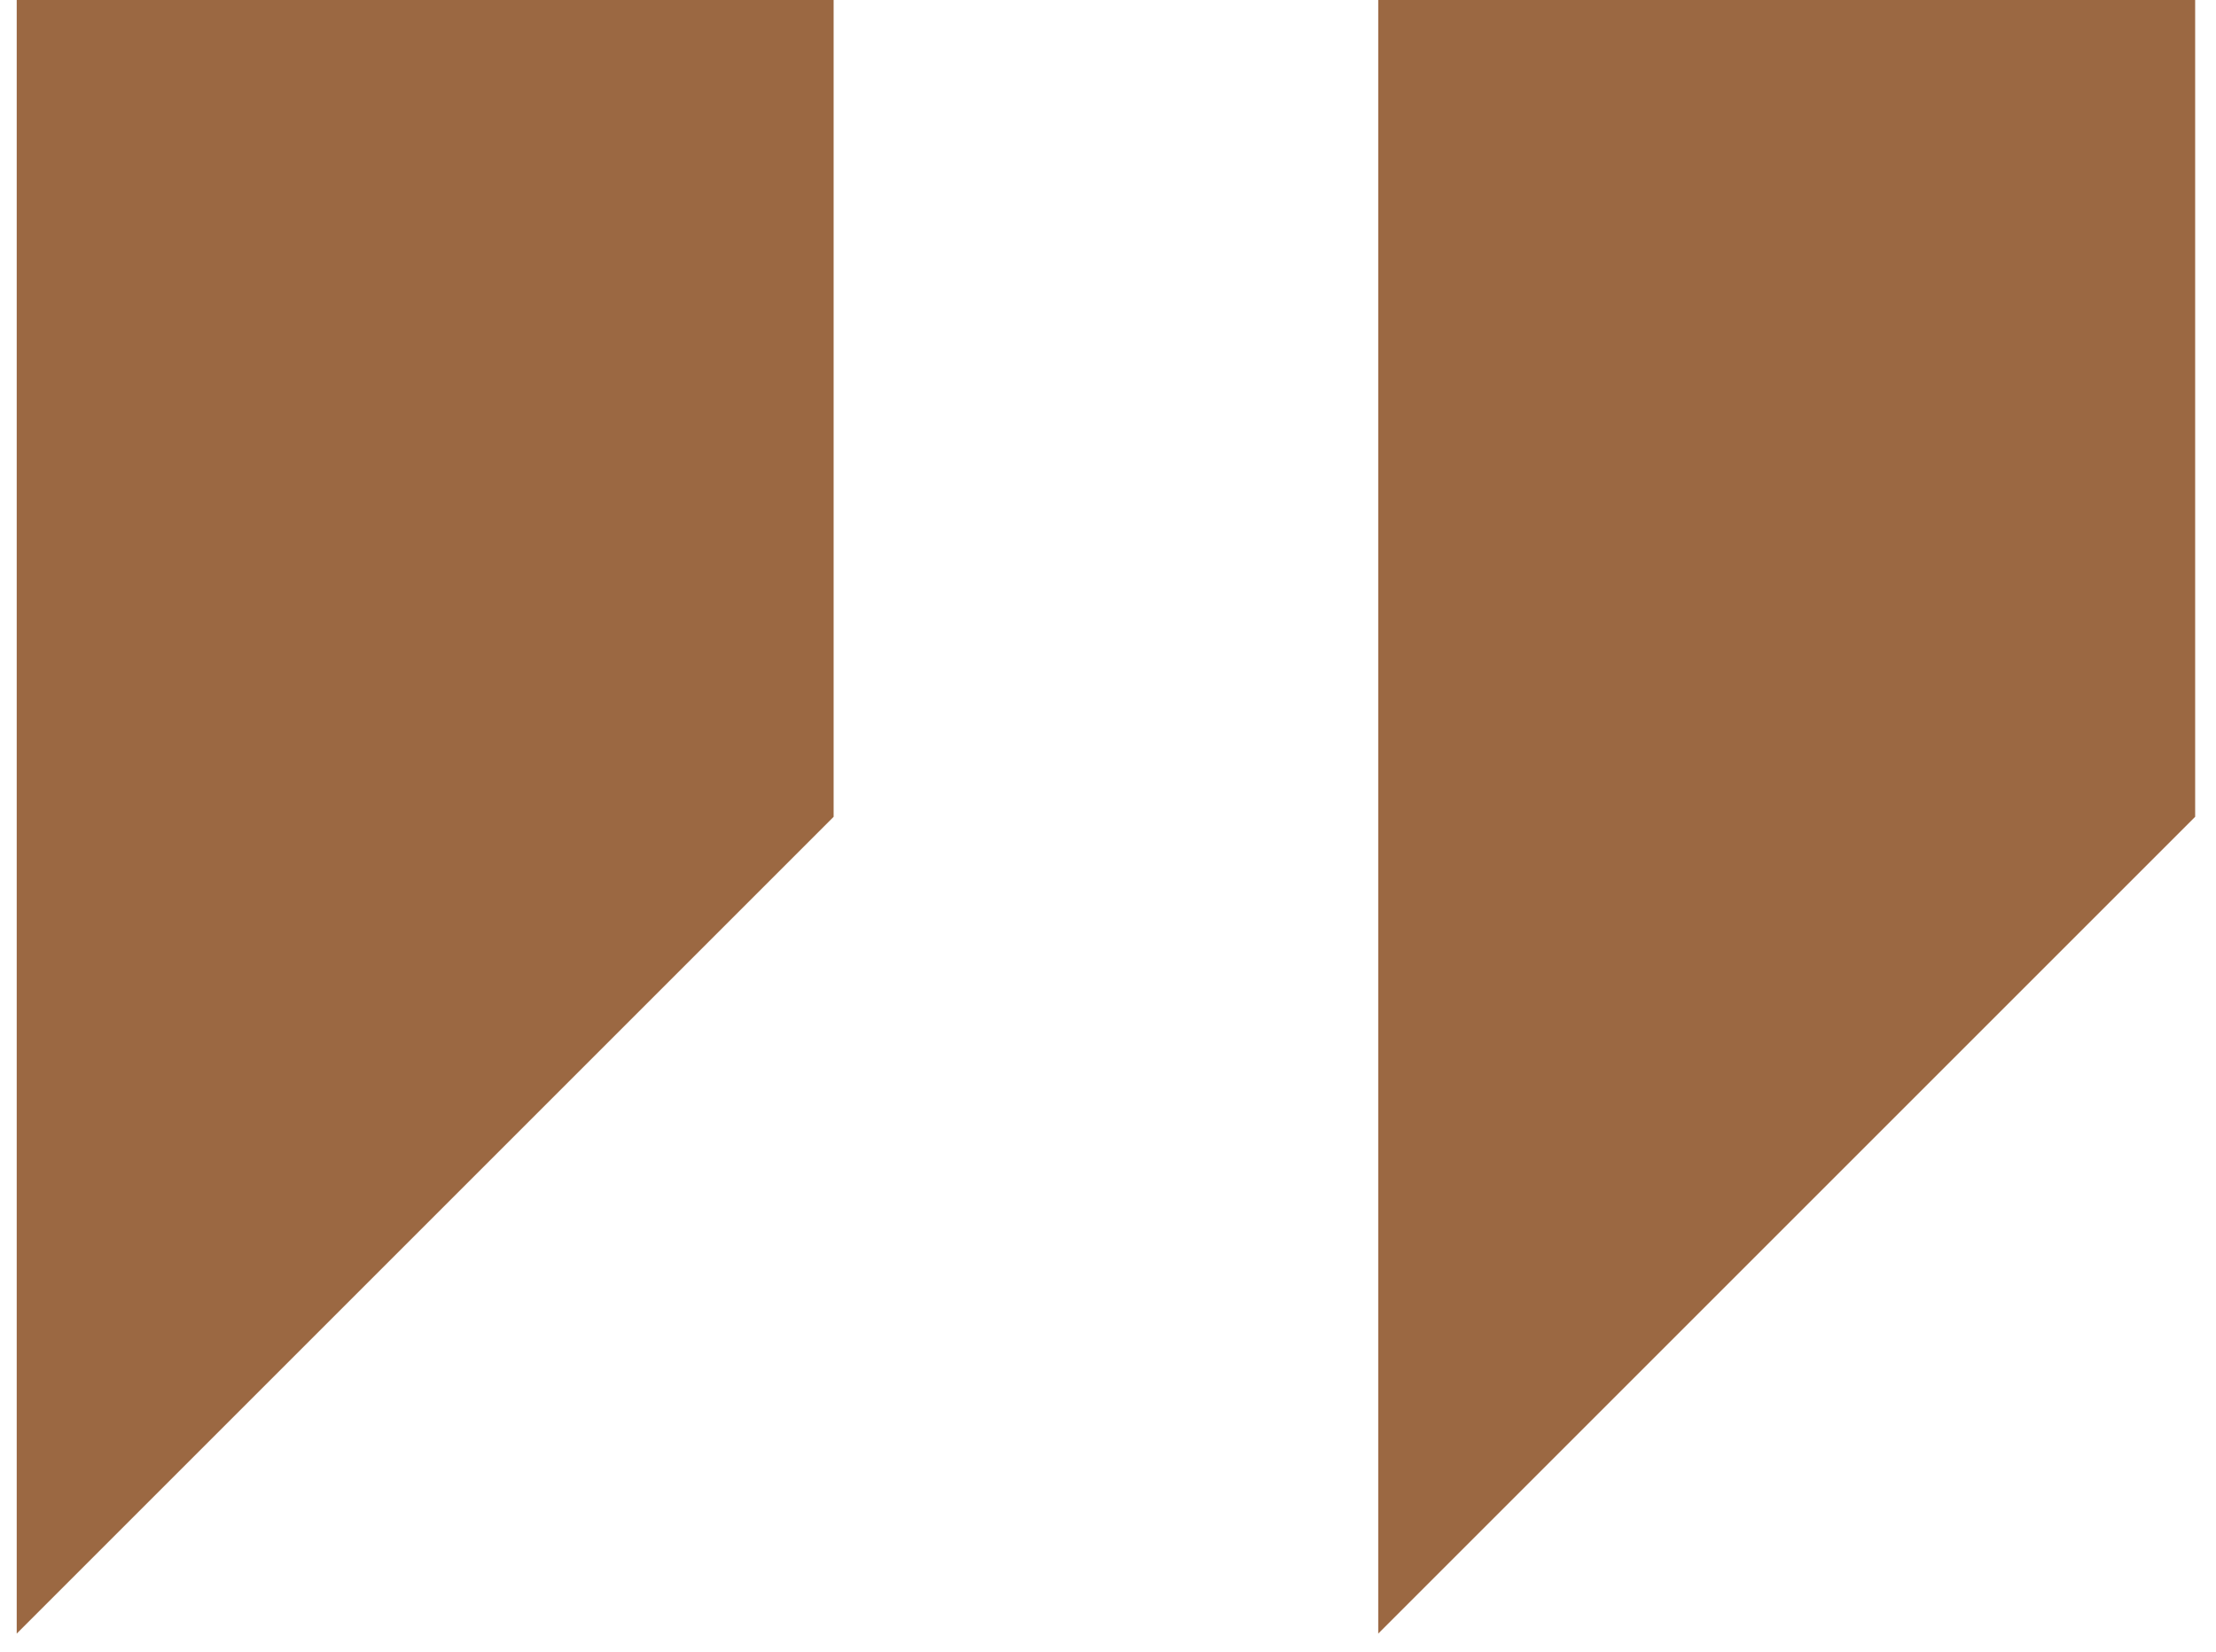 <svg width="59" height="44" viewBox="0 0 59 44" fill="none" xmlns="http://www.w3.org/2000/svg">
<g id="Group">
<g id="Group_2">
<g id="right_x5F_quote_x5F_alt">
<g id="Group_3">
<path id="Vector" d="M0.445 0V43.5L22.195 21.75V0H0.445Z" fill="#9B6842"/>
<path id="Vector_2" d="M36.695 0V43.5L58.445 21.75V0H36.695Z" fill="#9B6842"/>
</g>
</g>
</g>
</g>
</svg>

